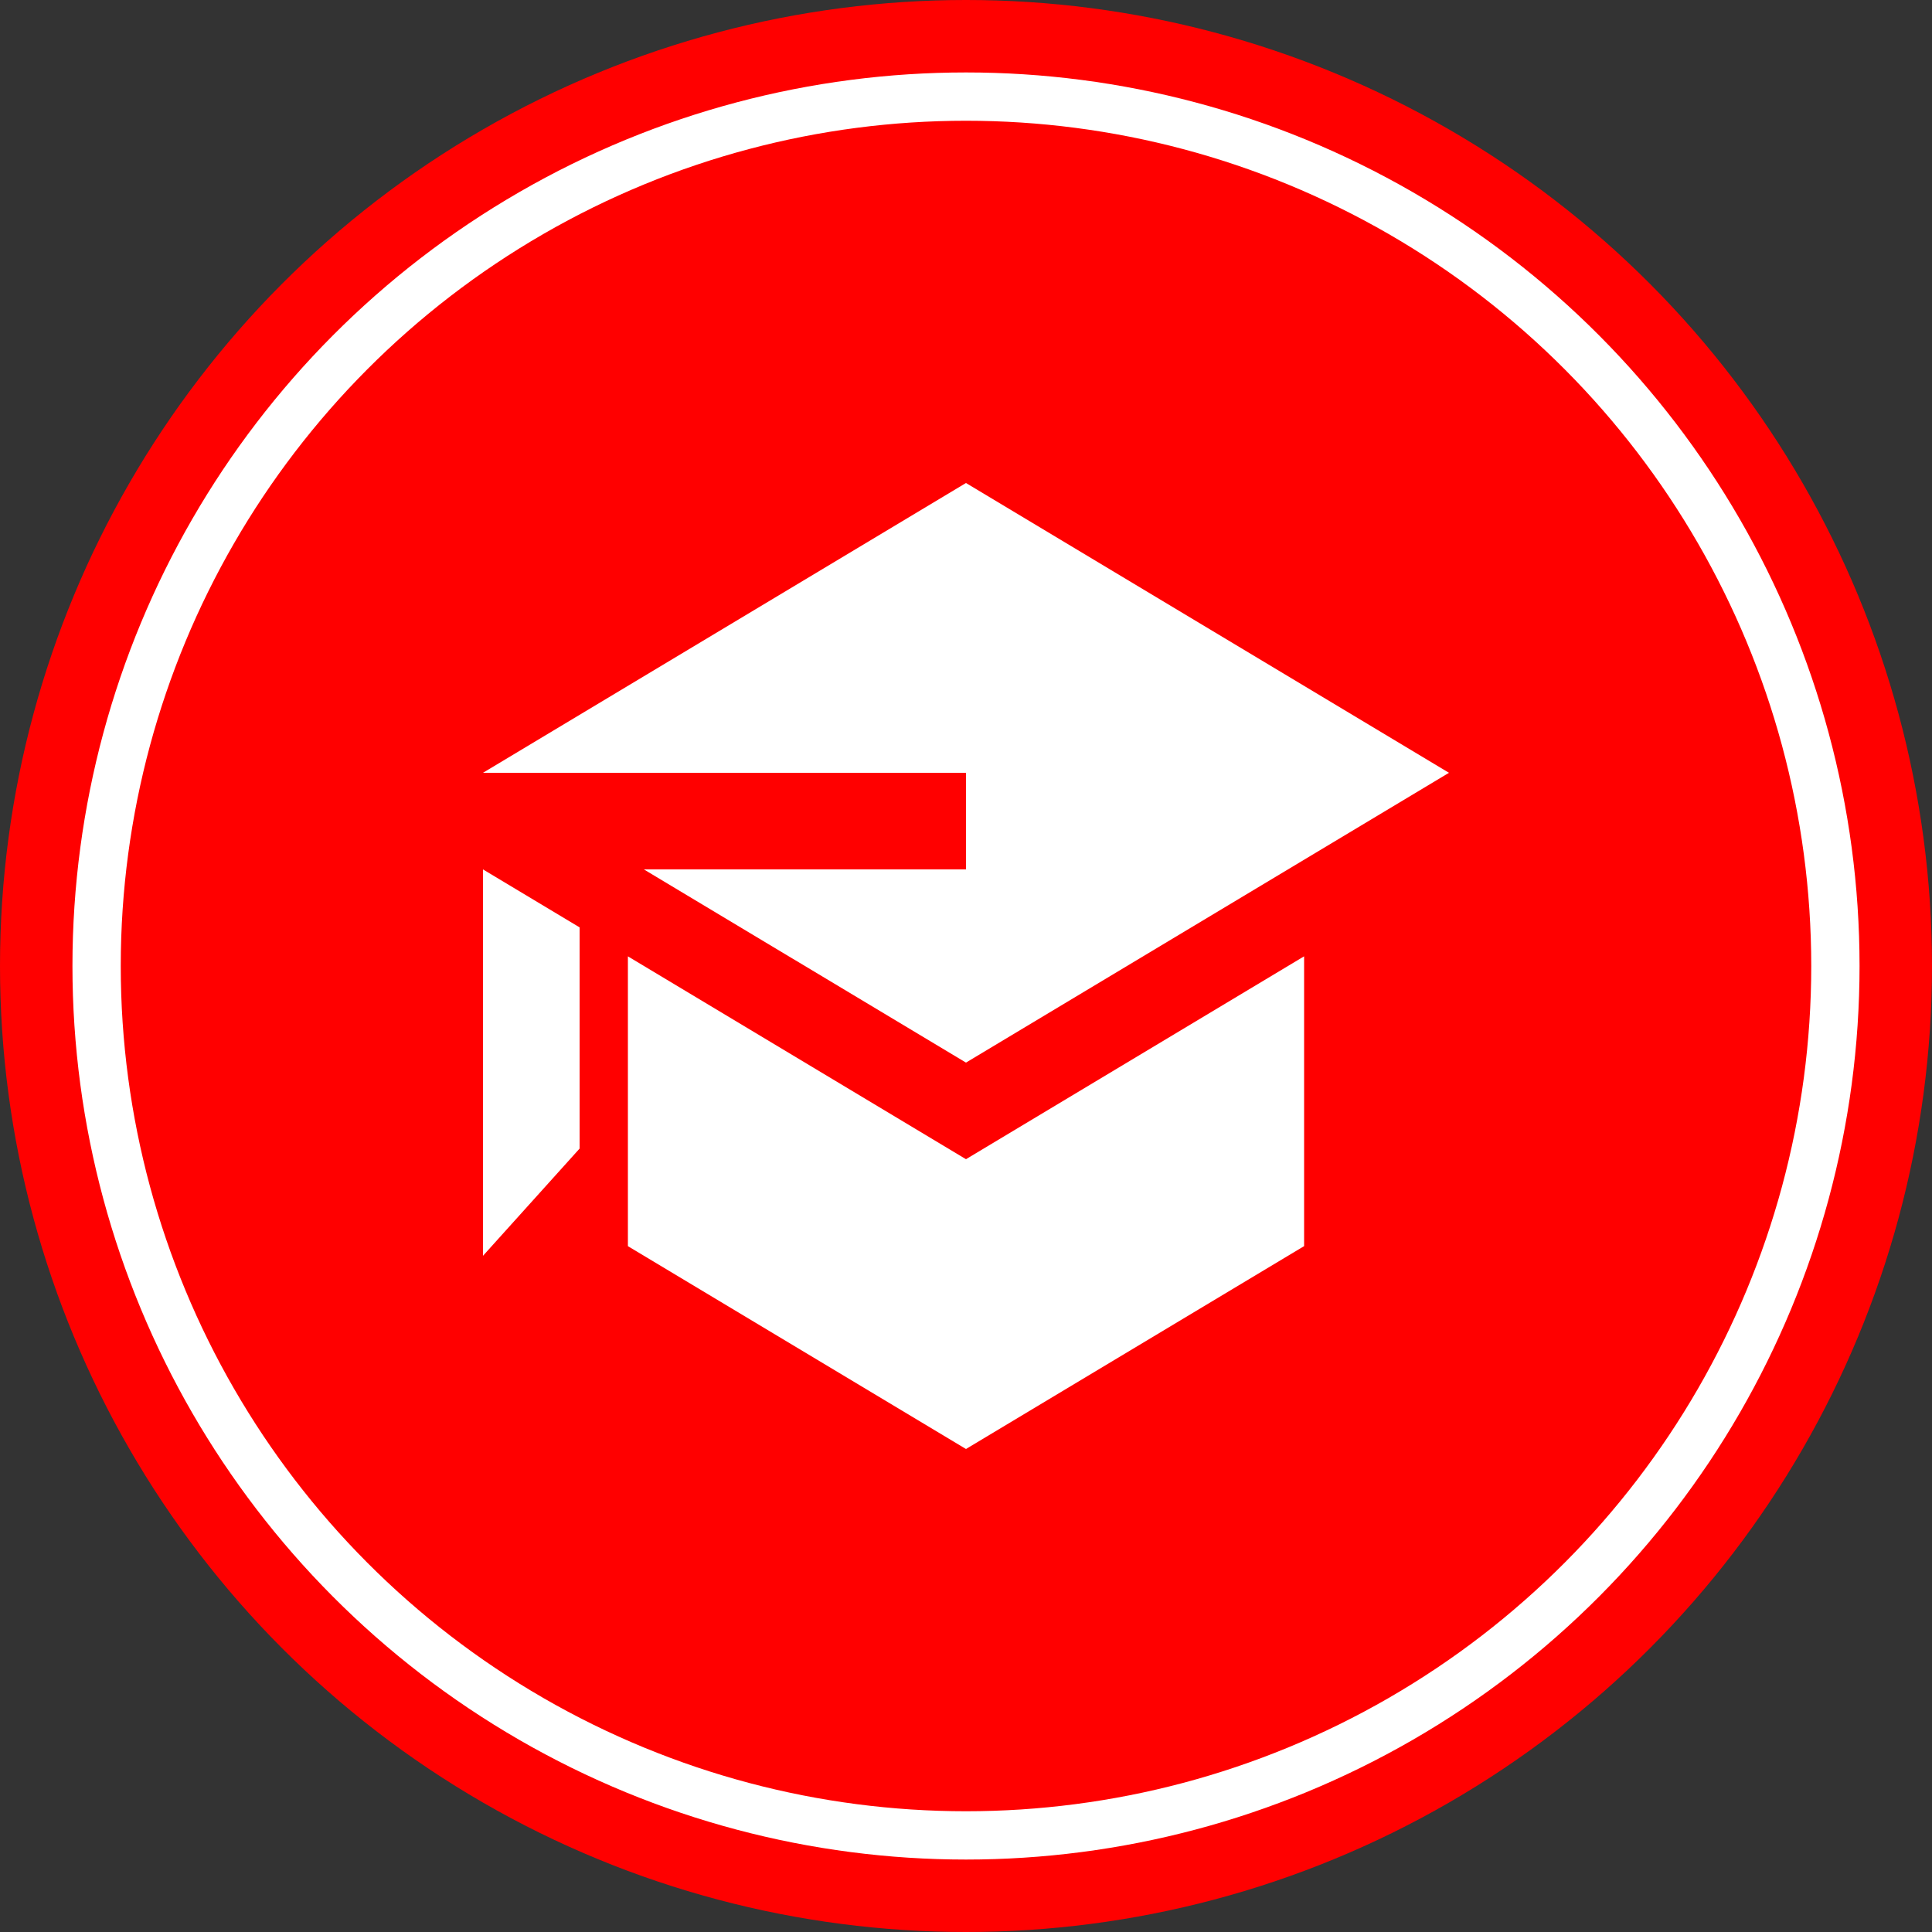 <svg width="80" height="80" viewBox="0 0 80 80" fill="none" xmlns="http://www.w3.org/2000/svg">
<rect x="0" y="0" width="80" height="80" fill="#333333" stroke="none"/>
<circle cx="40" cy="40" r="40" fill="#FF0000"/>
<circle cx="40" cy="40" r="36" stroke="white" stroke-width="2"/>
<path d="M26.66 36L40 44L60 32L40 20L20 32H40V36H26.66ZM20 36V52L24 47.56V38.4L20 36ZM40 60L30 54L26 51.6V39.6L40 48L54 39.6V51.6L40 60Z" fill="white"/>
</svg>
